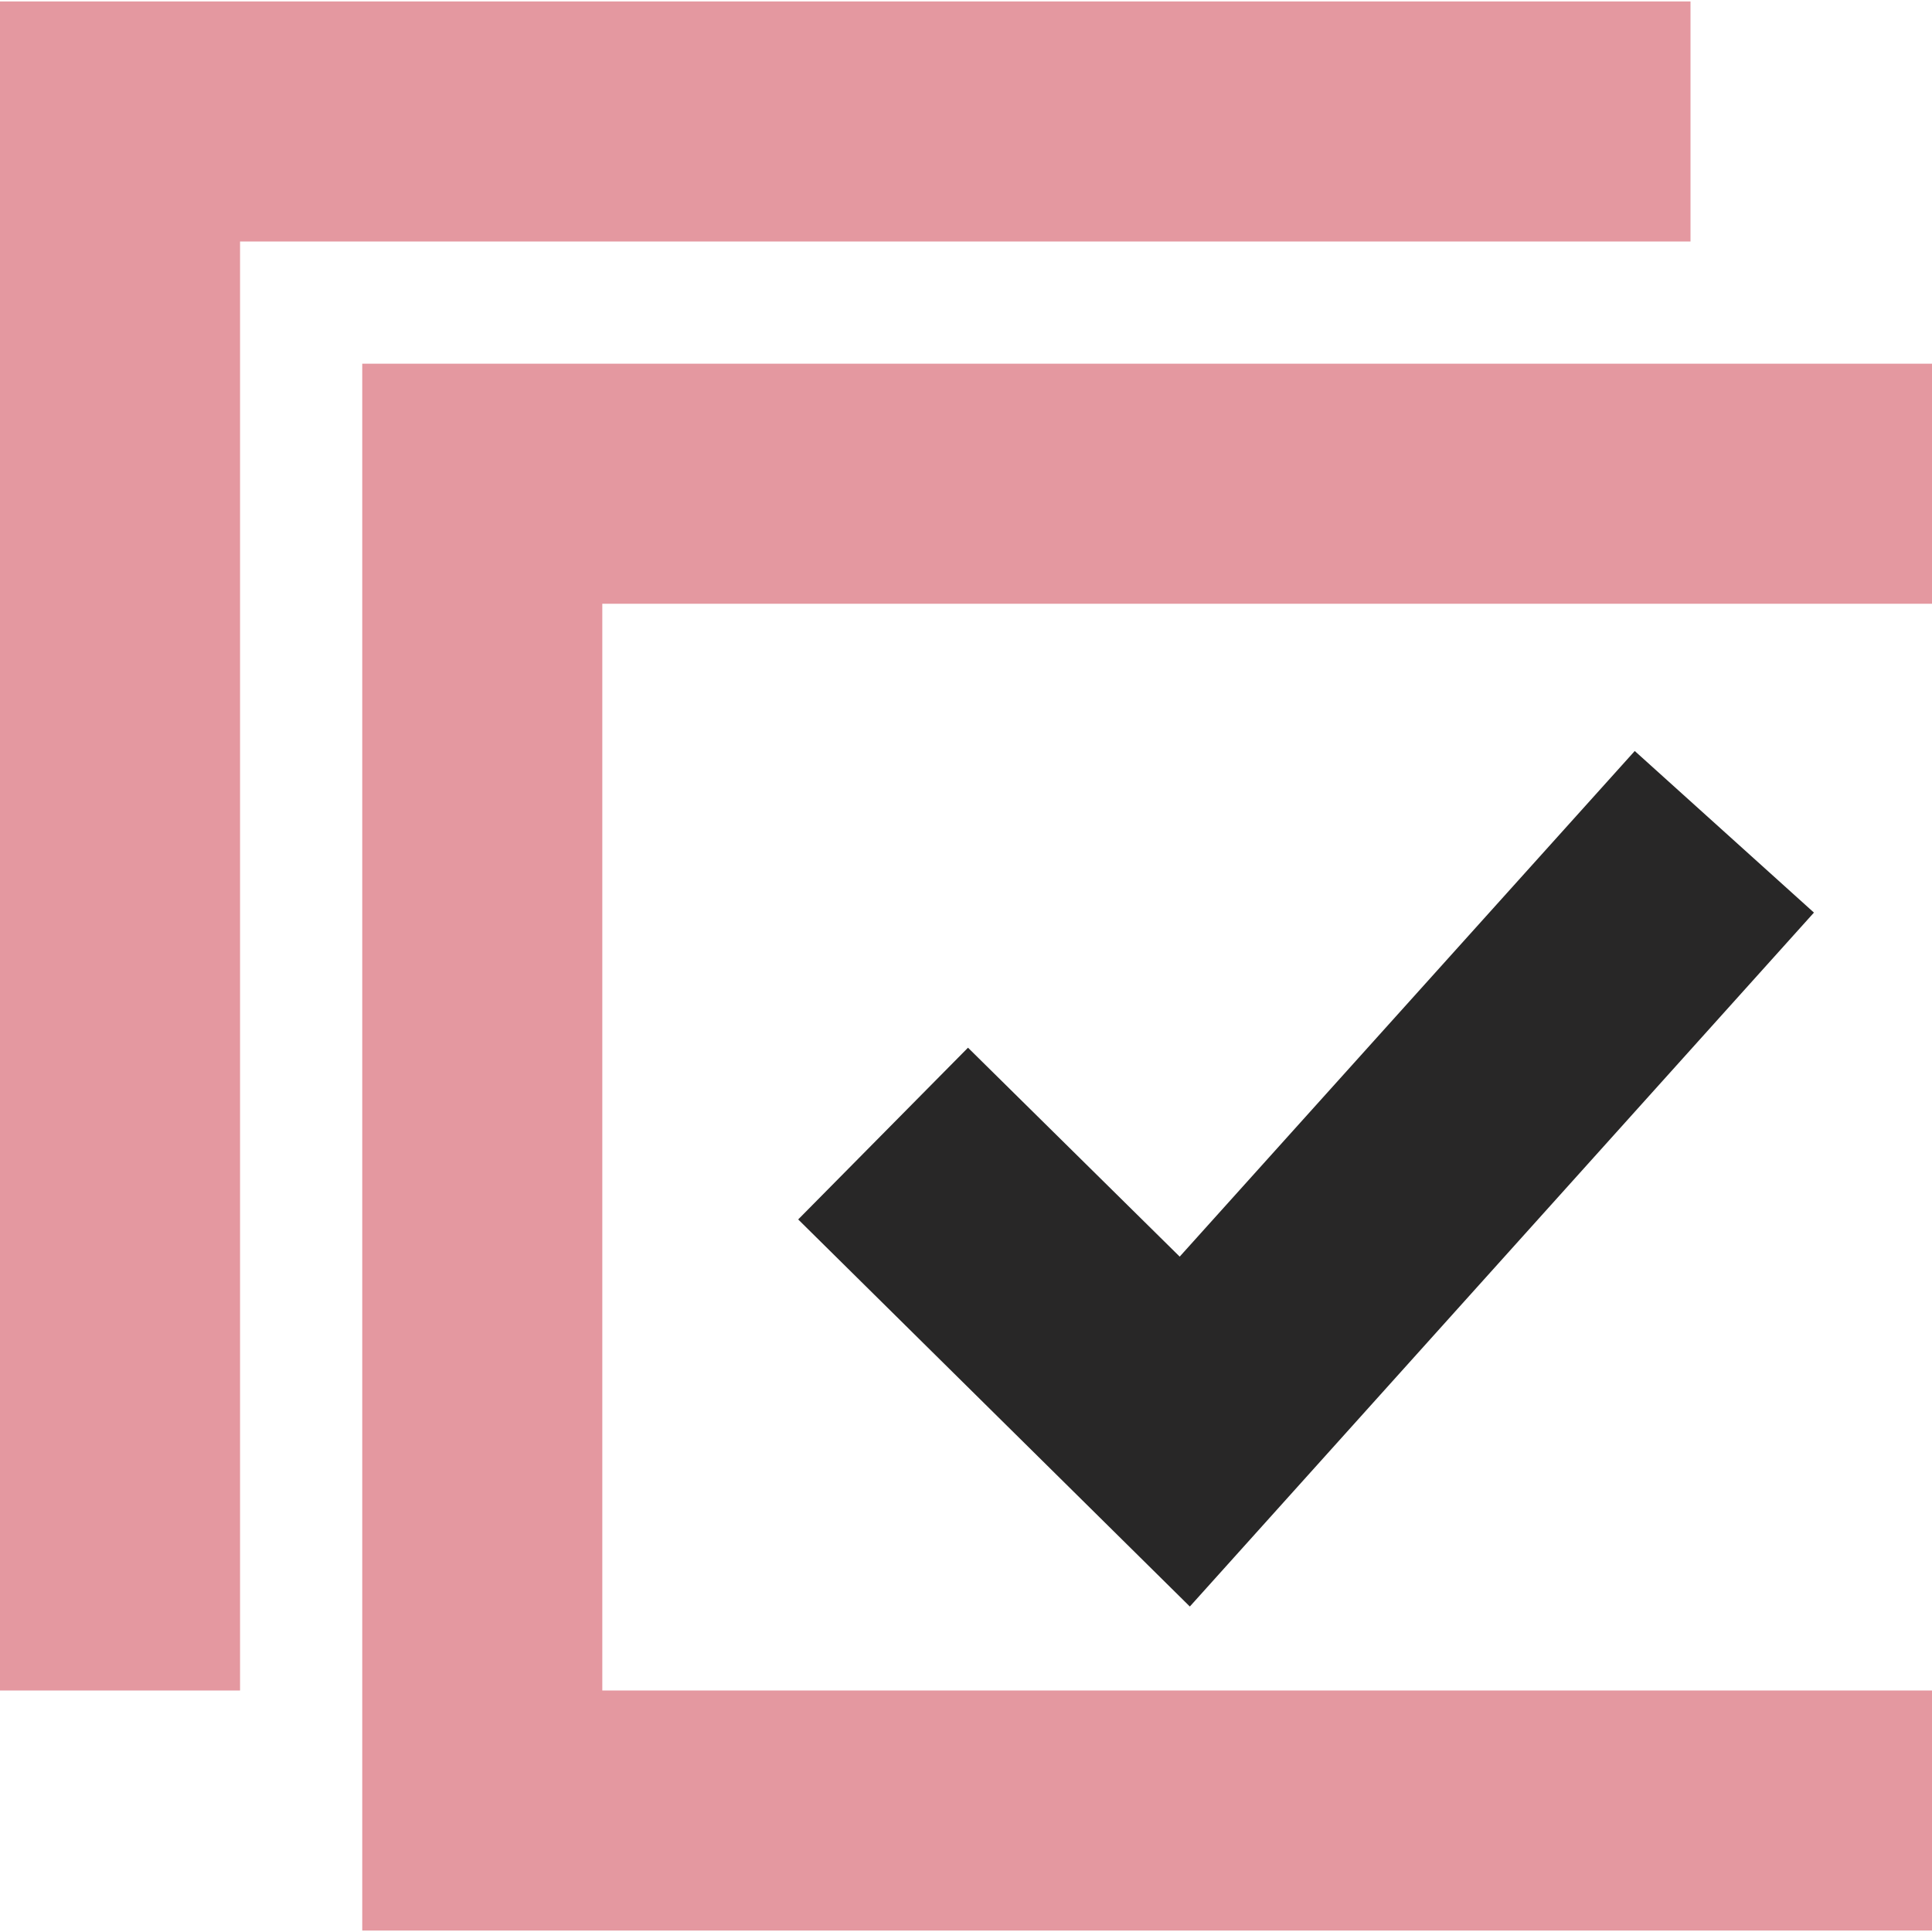 <svg width="28" height="28" viewBox="0 0 28 28" fill="none" xmlns="http://www.w3.org/2000/svg">
<g clip-path="url(#clip0_2349_5658)">
<path d="M28 8.75H8.729V24.5H28V27.979H5.25V5.271H28V8.75ZM0 0.021H24.5V3.5H3.479V24.5H0V3.5L0 0.021Z" fill="#E498A0"/>
<path d="M11.568 17.673L14.029 15.184L17.097 18.212L23.692 10.884L26.289 13.226L17.244 23.283L11.568 17.673Z" fill="#282727"/>
</g>
<defs>
<clipPath id="clip0_2349_5658">
<rect width="28" height="28" fill="white"/>
</clipPath>
</defs>
</svg>
